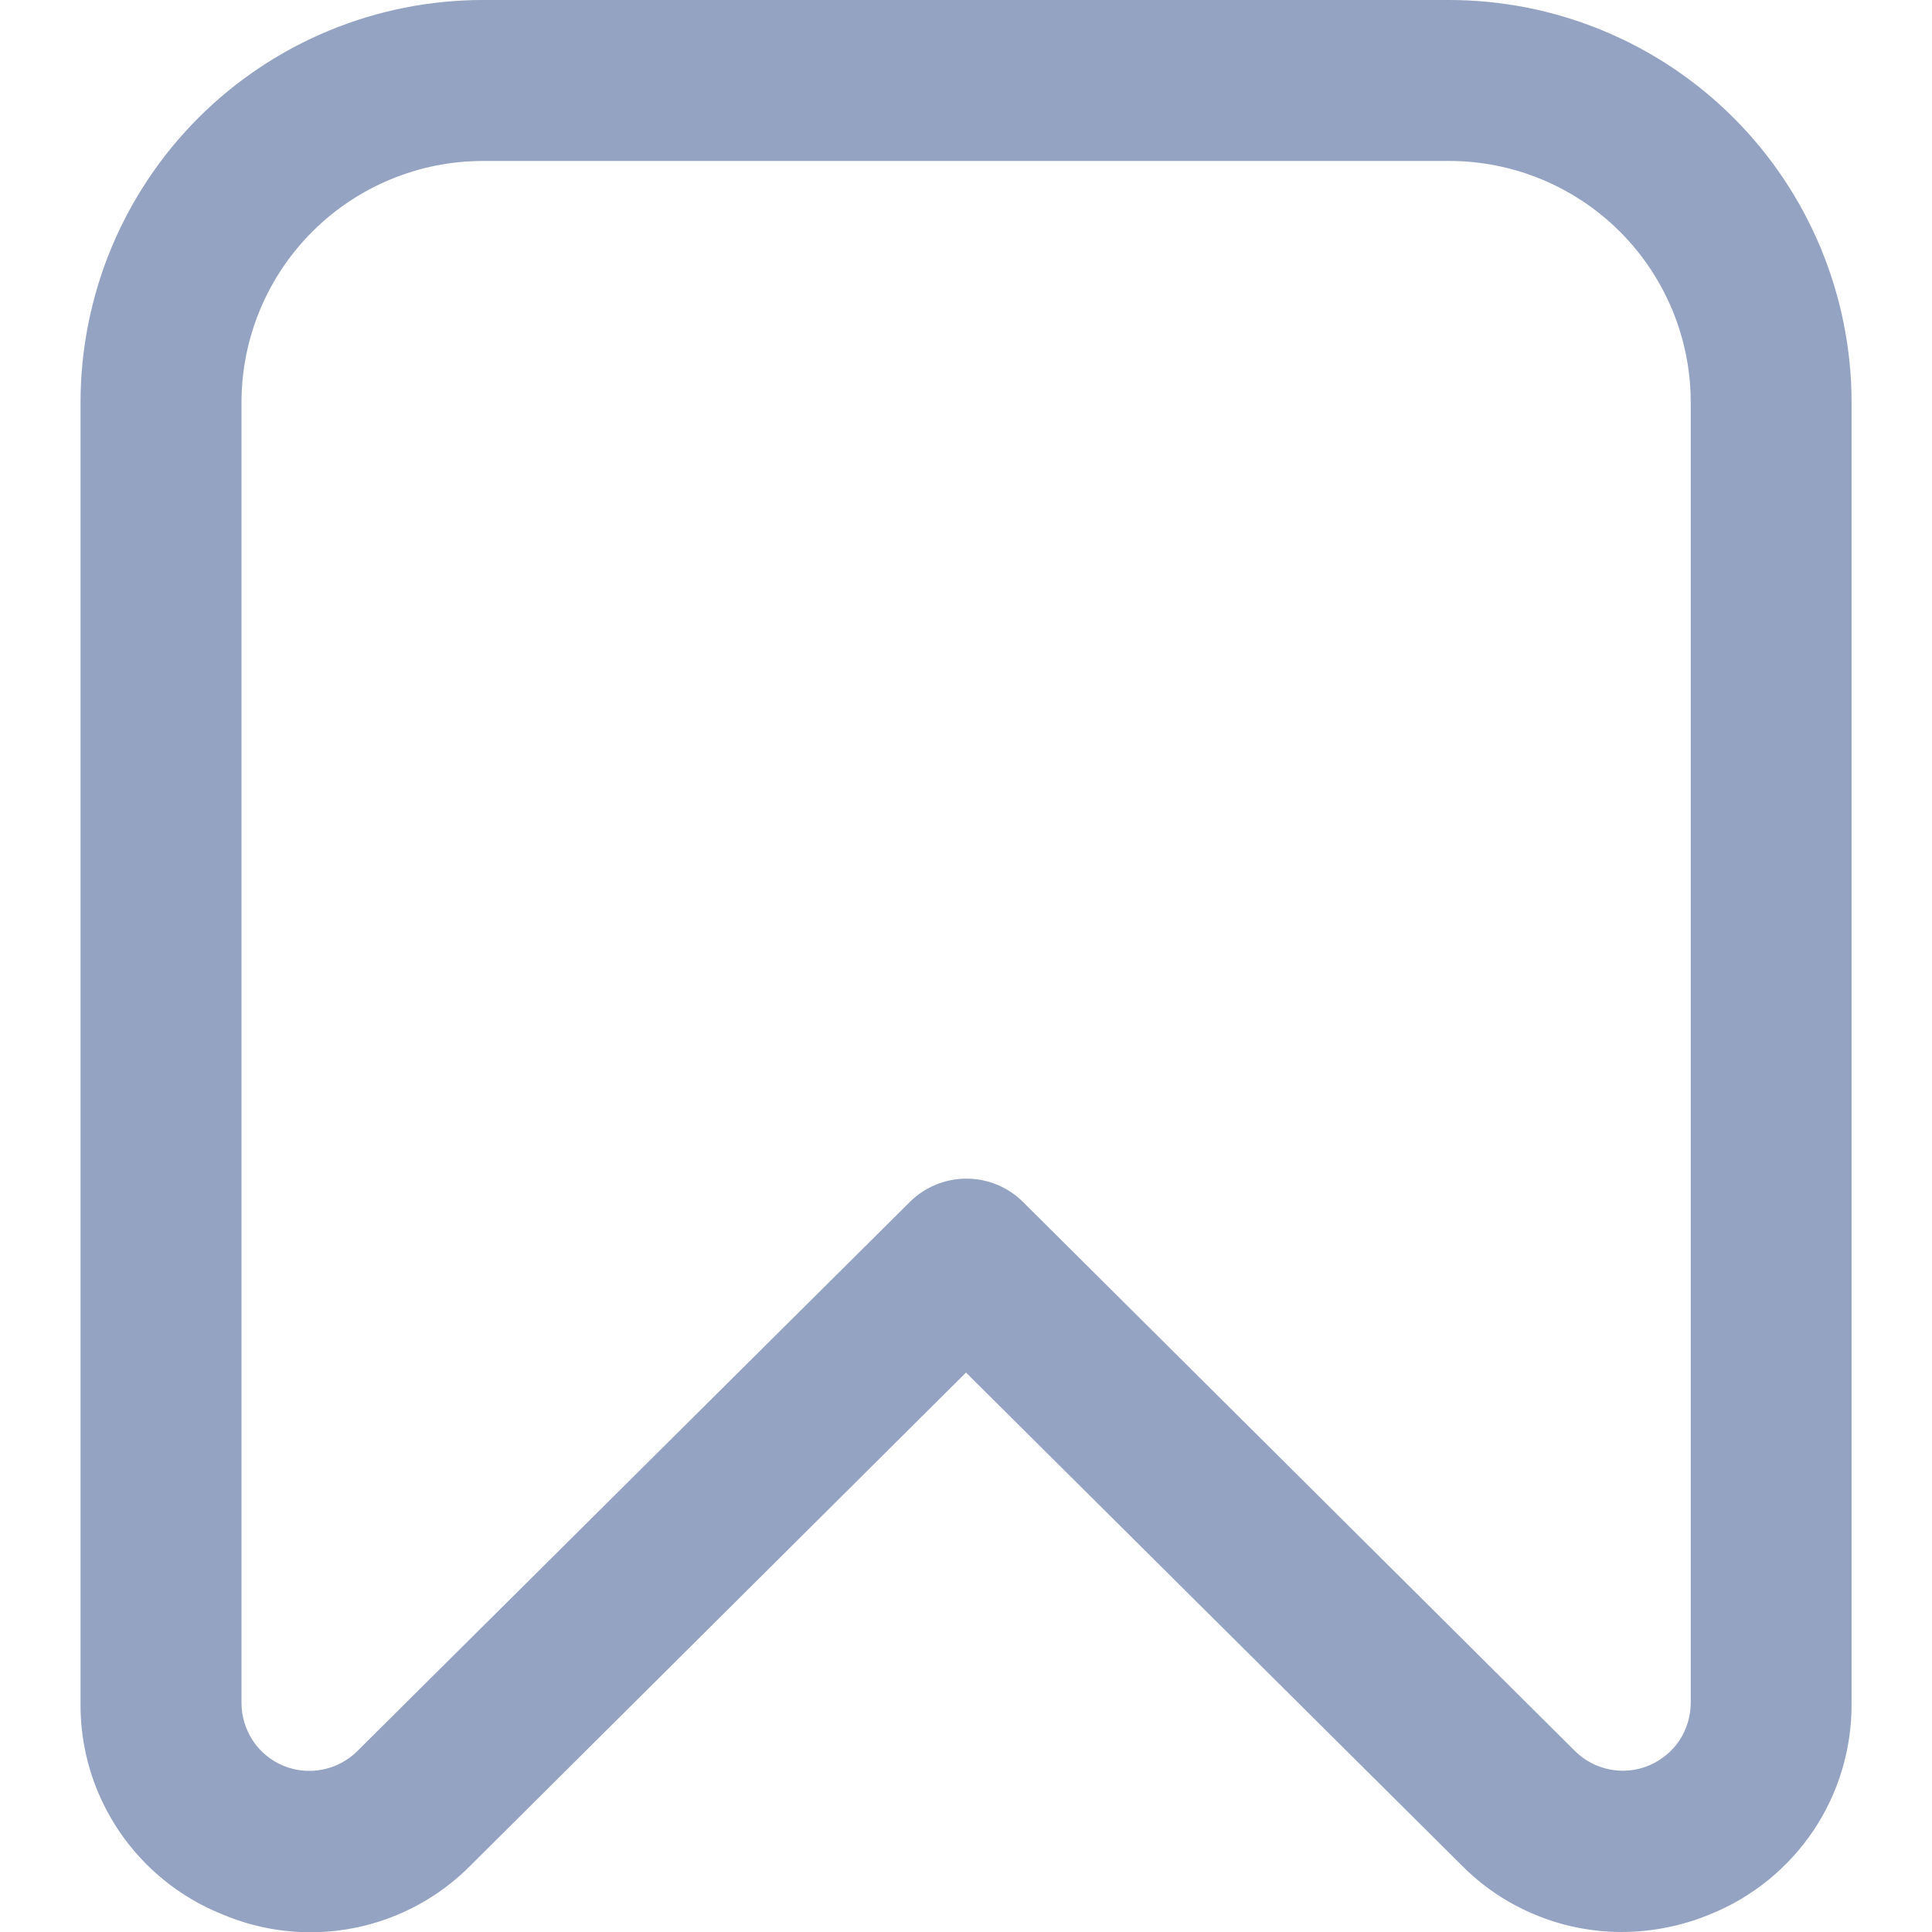 <svg width="16" height="16" viewBox="0 0 16 16" fill="none" xmlns="http://www.w3.org/2000/svg">
<path d="M13.425 16C13.178 15.999 12.934 15.95 12.707 15.854C12.479 15.759 12.273 15.619 12.1 15.443L8 11.367L3.9 15.446C3.637 15.713 3.299 15.895 2.931 15.967C2.563 16.04 2.182 15.999 1.837 15.852C1.489 15.712 1.191 15.47 0.982 15.158C0.773 14.846 0.663 14.478 0.667 14.103V3.333C0.667 2.449 1.018 1.601 1.643 0.976C2.268 0.351 3.116 0 4 0L12 0C12.438 0 12.871 0.086 13.276 0.254C13.68 0.421 14.048 0.667 14.357 0.976C14.667 1.286 14.912 1.653 15.08 2.058C15.247 2.462 15.334 2.896 15.334 3.333V14.103C15.337 14.478 15.228 14.845 15.02 15.157C14.811 15.469 14.514 15.711 14.166 15.852C13.931 15.95 13.679 16 13.425 16ZM4 1.333C3.47 1.333 2.961 1.544 2.586 1.919C2.211 2.294 2 2.803 2 3.333V14.103C2 14.214 2.033 14.322 2.094 14.415C2.156 14.508 2.243 14.58 2.346 14.623C2.448 14.665 2.561 14.677 2.67 14.655C2.779 14.634 2.879 14.581 2.958 14.503L7.534 9.955C7.658 9.831 7.827 9.761 8.004 9.761C8.18 9.761 8.349 9.831 8.473 9.955L13.043 14.501C13.122 14.58 13.223 14.633 13.332 14.654C13.441 14.675 13.553 14.664 13.656 14.621C13.758 14.578 13.846 14.506 13.908 14.414C13.969 14.321 14.002 14.212 14.002 14.101V3.333C14.002 2.803 13.791 2.294 13.416 1.919C13.041 1.544 12.532 1.333 12.002 1.333H4Z" fill="#94A3C1"/>
</svg>
